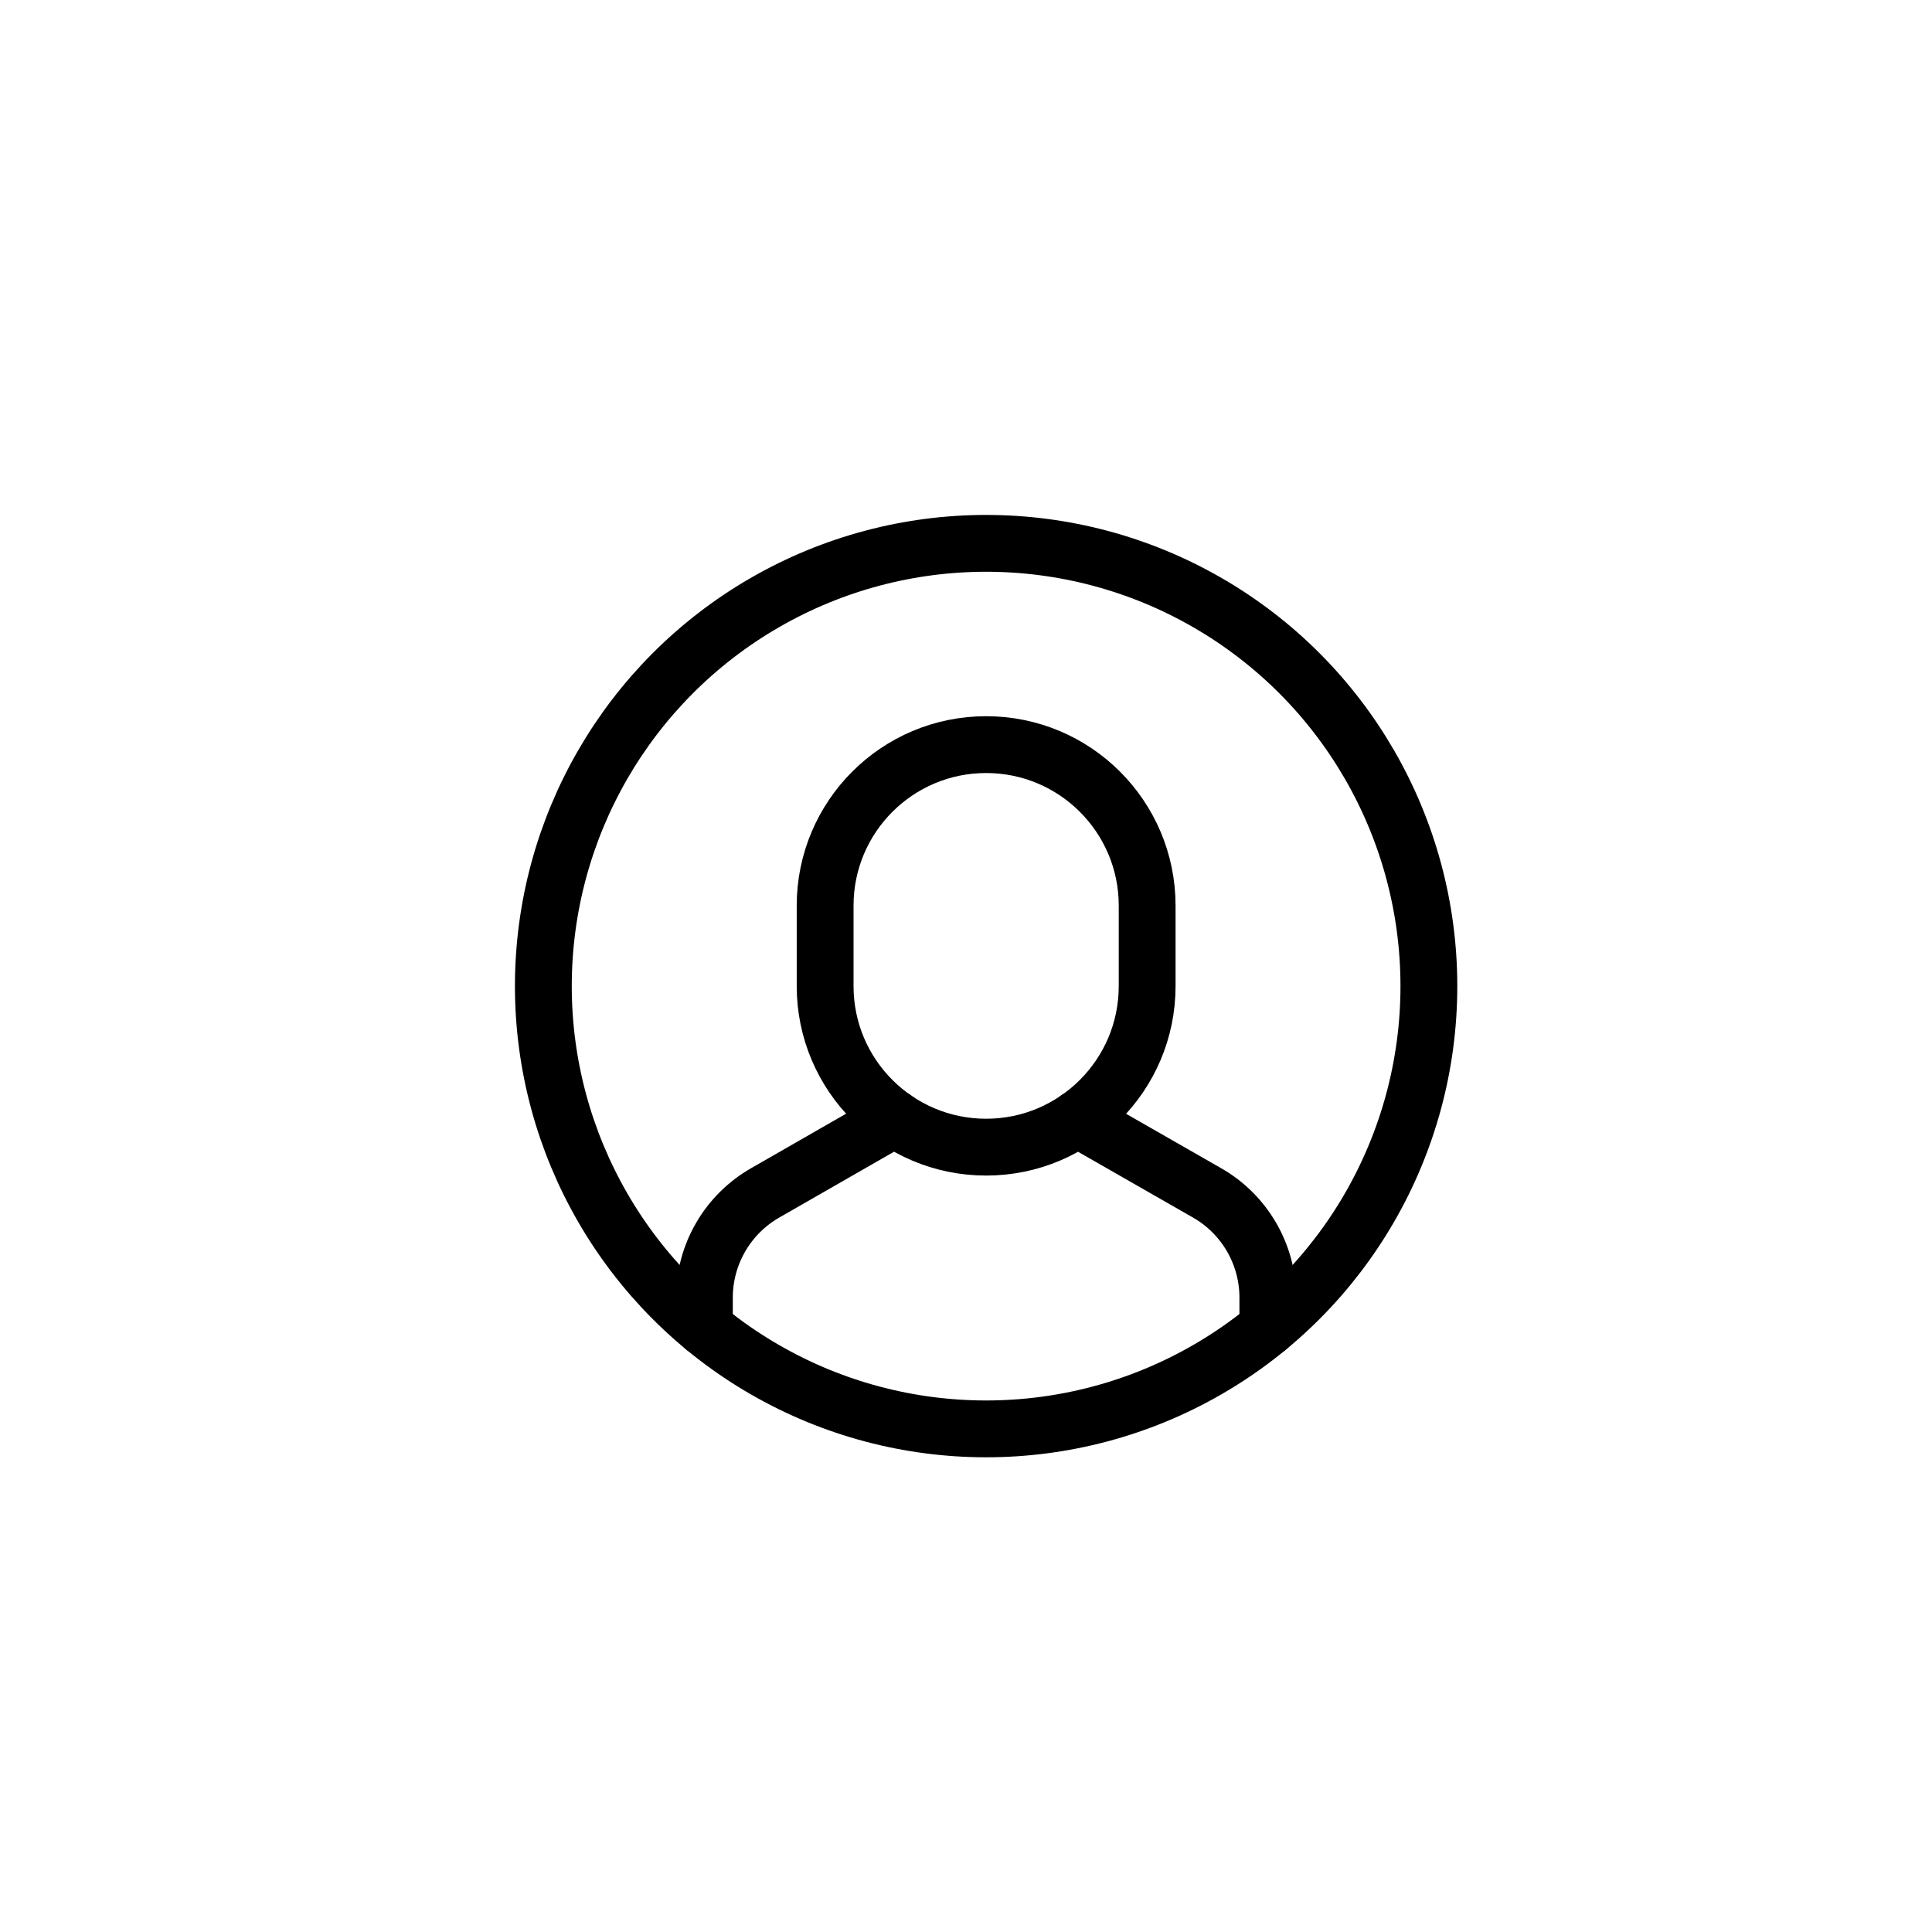 <svg width="34" height="34" viewBox="0 0 34 34" fill="none" xmlns="http://www.w3.org/2000/svg">
<path d="M22.312 23.365V22.837C22.312 22.075 21.904 21.37 21.241 20.992L18.961 19.687" stroke="currentColor" stroke-linecap="round" stroke-linejoin="round"/>
<path d="M15.744 19.686L13.467 20.992C12.805 21.37 12.396 22.075 12.396 22.837V23.365" stroke="currentColor" stroke-linecap="round" stroke-linejoin="round"/>
<path fill-rule="evenodd" clip-rule="evenodd" d="M17.354 20.188V20.188C15.789 20.188 14.521 18.919 14.521 17.354V15.938C14.521 14.373 15.789 13.104 17.354 13.104V13.104C18.919 13.104 20.188 14.373 20.188 15.938V17.354C20.188 18.919 18.919 20.188 17.354 20.188Z" stroke="currentColor" stroke-linecap="round" stroke-linejoin="round"/>
<circle cx="17.354" cy="17.354" r="7.792" stroke="currentColor" stroke-linecap="round" stroke-linejoin="round"/>
</svg>
